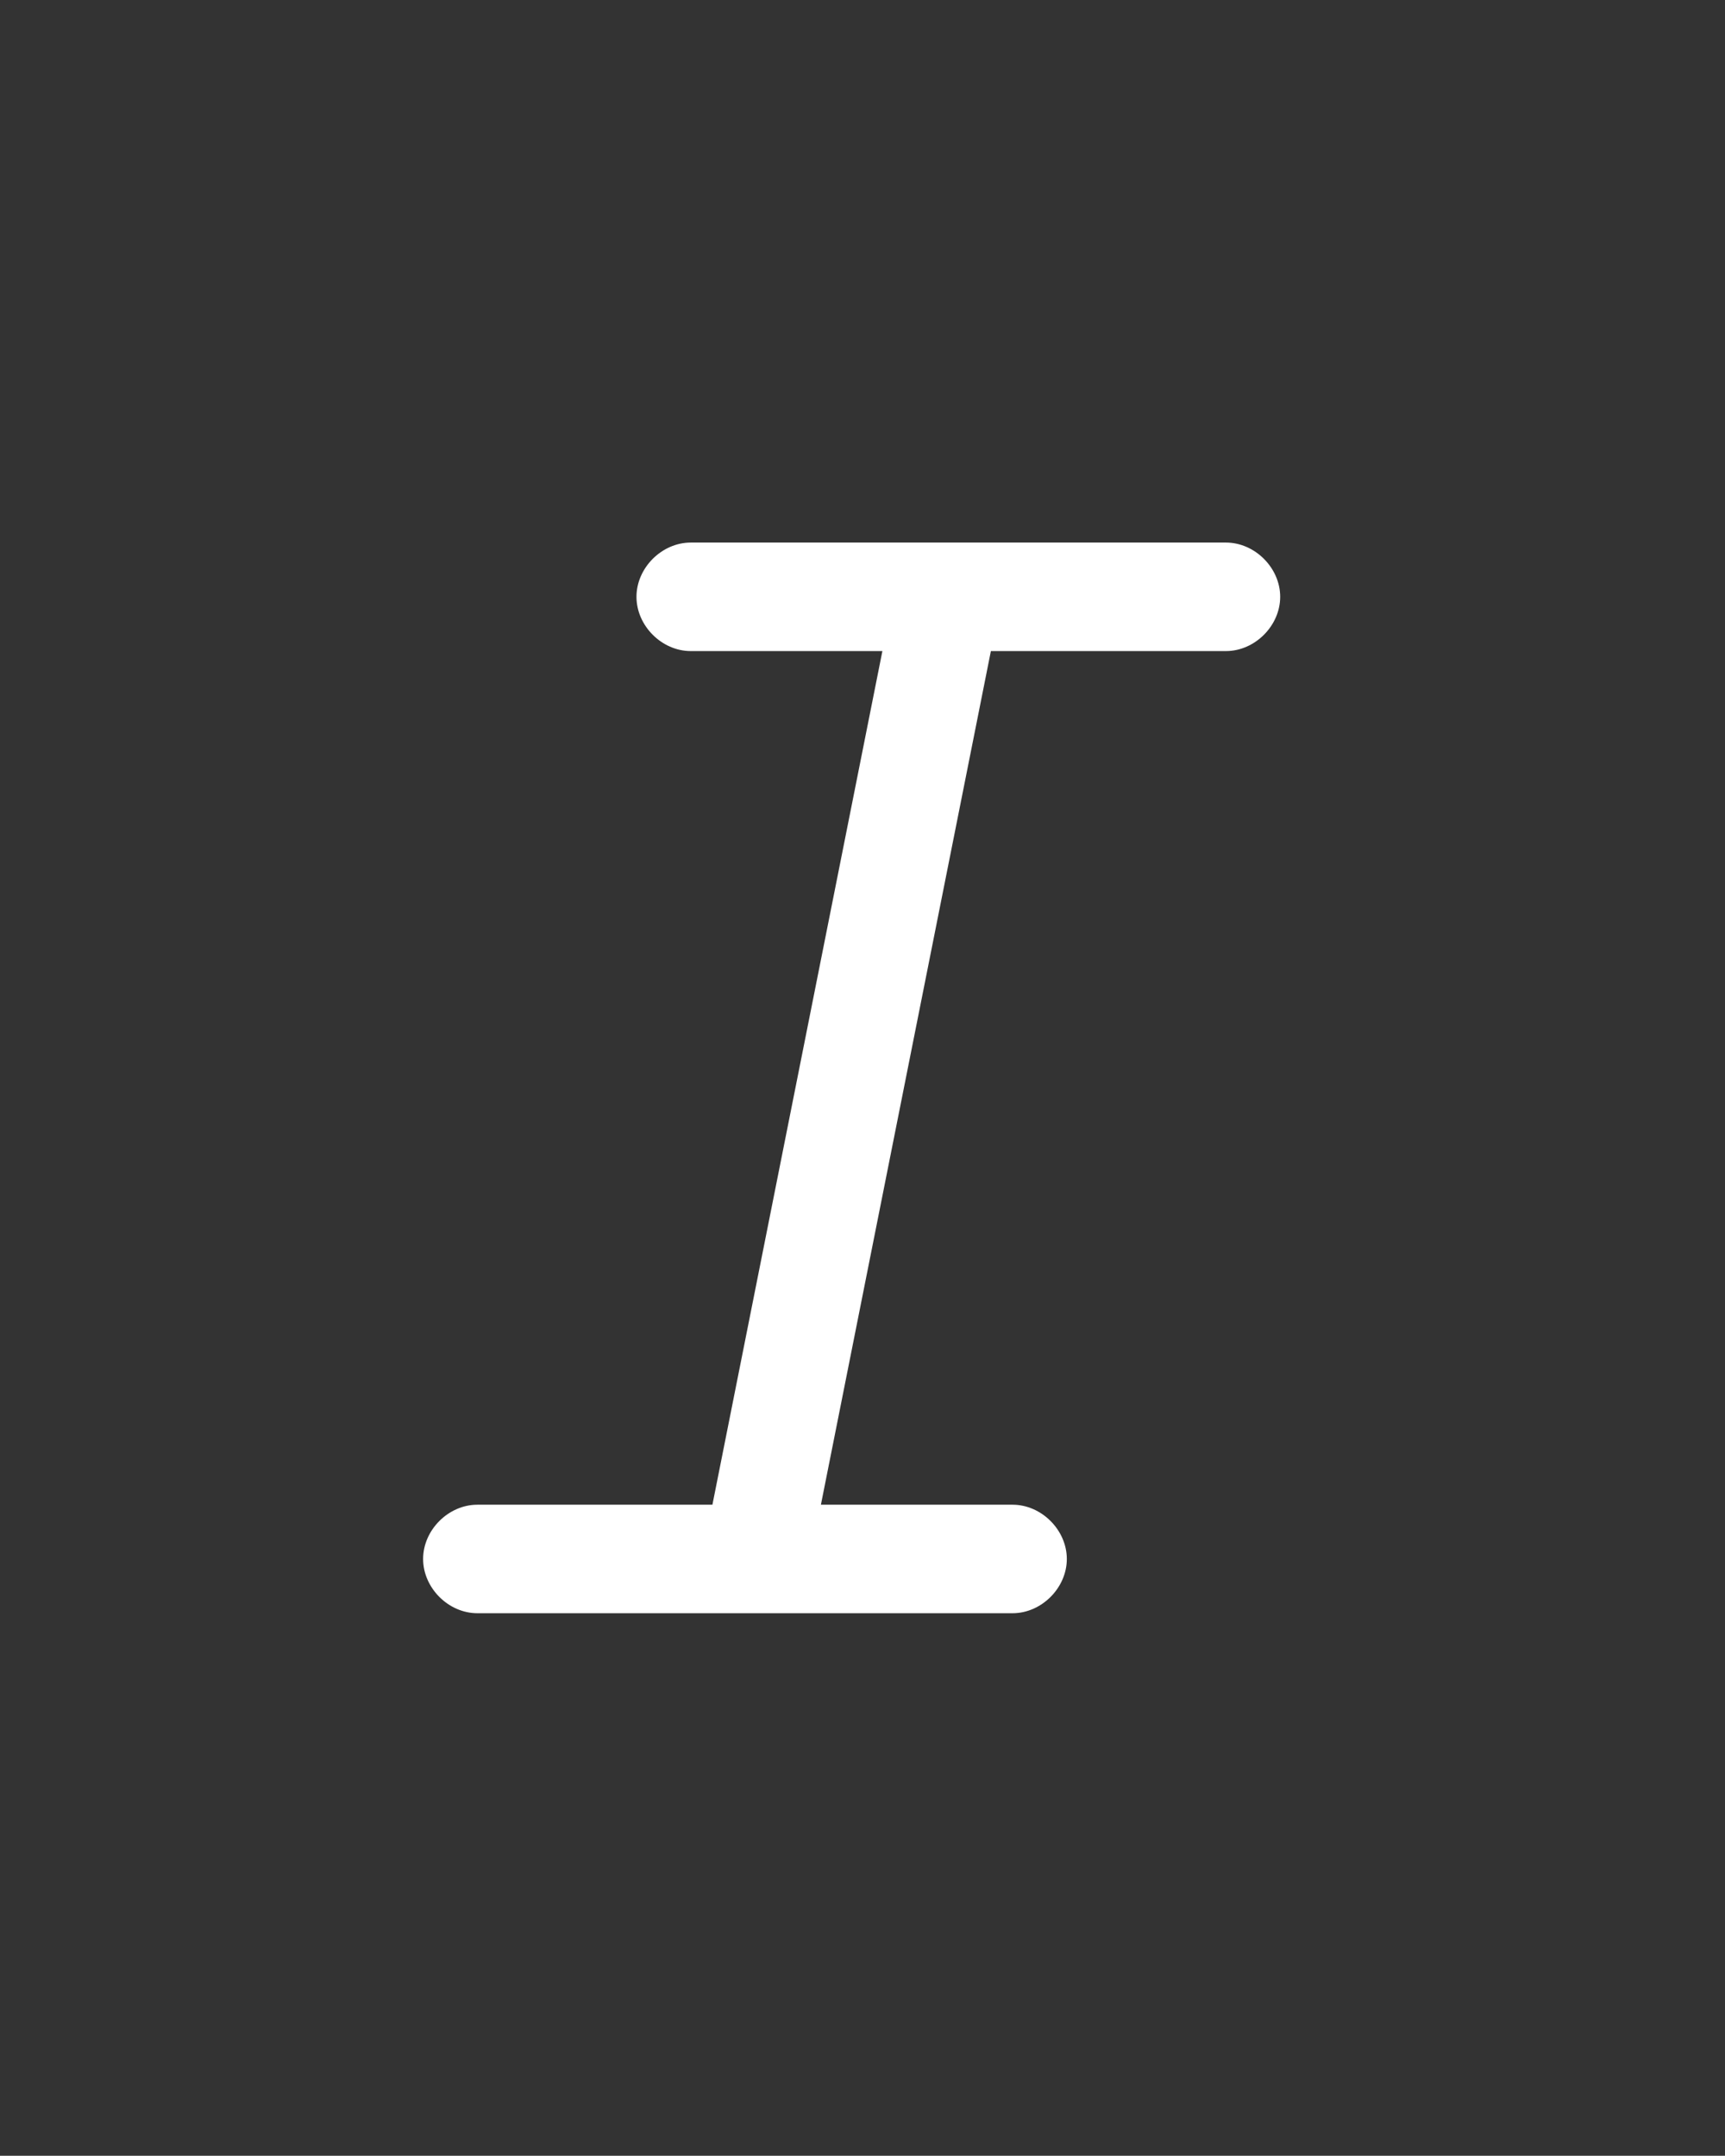 <?xml version="1.0" encoding="utf-8"?>
<!-- Generator: Adobe Illustrator 22.1.0, SVG Export Plug-In . SVG Version: 6.00 Build 0)  -->
<svg version="1.1" id="Livello_1" xmlns="http://www.w3.org/2000/svg" xmlns:xlink="http://www.w3.org/1999/xlink" x="0px" y="0px"
	 viewBox="0 0 47.7 59.6" style="enable-background:new 0 0 47.7 59.6;" xml:space="preserve">
<rect x="0" y="0" width="47.7" height="59.6" fill="#333333" stroke="none"/>
<style type="text/css">
	.st0{fill:#FFFFFF;}
</style>
<title>10.18</title>
<desc>Created with Sketch.</desc>
<g>
	<g>
		<g>
			<path class="st0" d="M27.4,18h6.5c0.8,0,1.5-0.7,1.5-1.5c0-0.8-0.7-1.5-1.5-1.5H19.1c-0.8,0-1.5,0.7-1.5,1.5
				c0,0.8,0.7,1.5,1.5,1.5h5.3l-4.7,23.6h-6.5c-0.8,0-1.5,0.7-1.5,1.5c0,0.8,0.7,1.5,1.5,1.5h14.8c0.8,0,1.5-0.7,1.5-1.5
				c0-0.8-0.7-1.5-1.5-1.5h-5.3L27.4,18z"/>
		</g>
	</g>
</g>
</svg>
